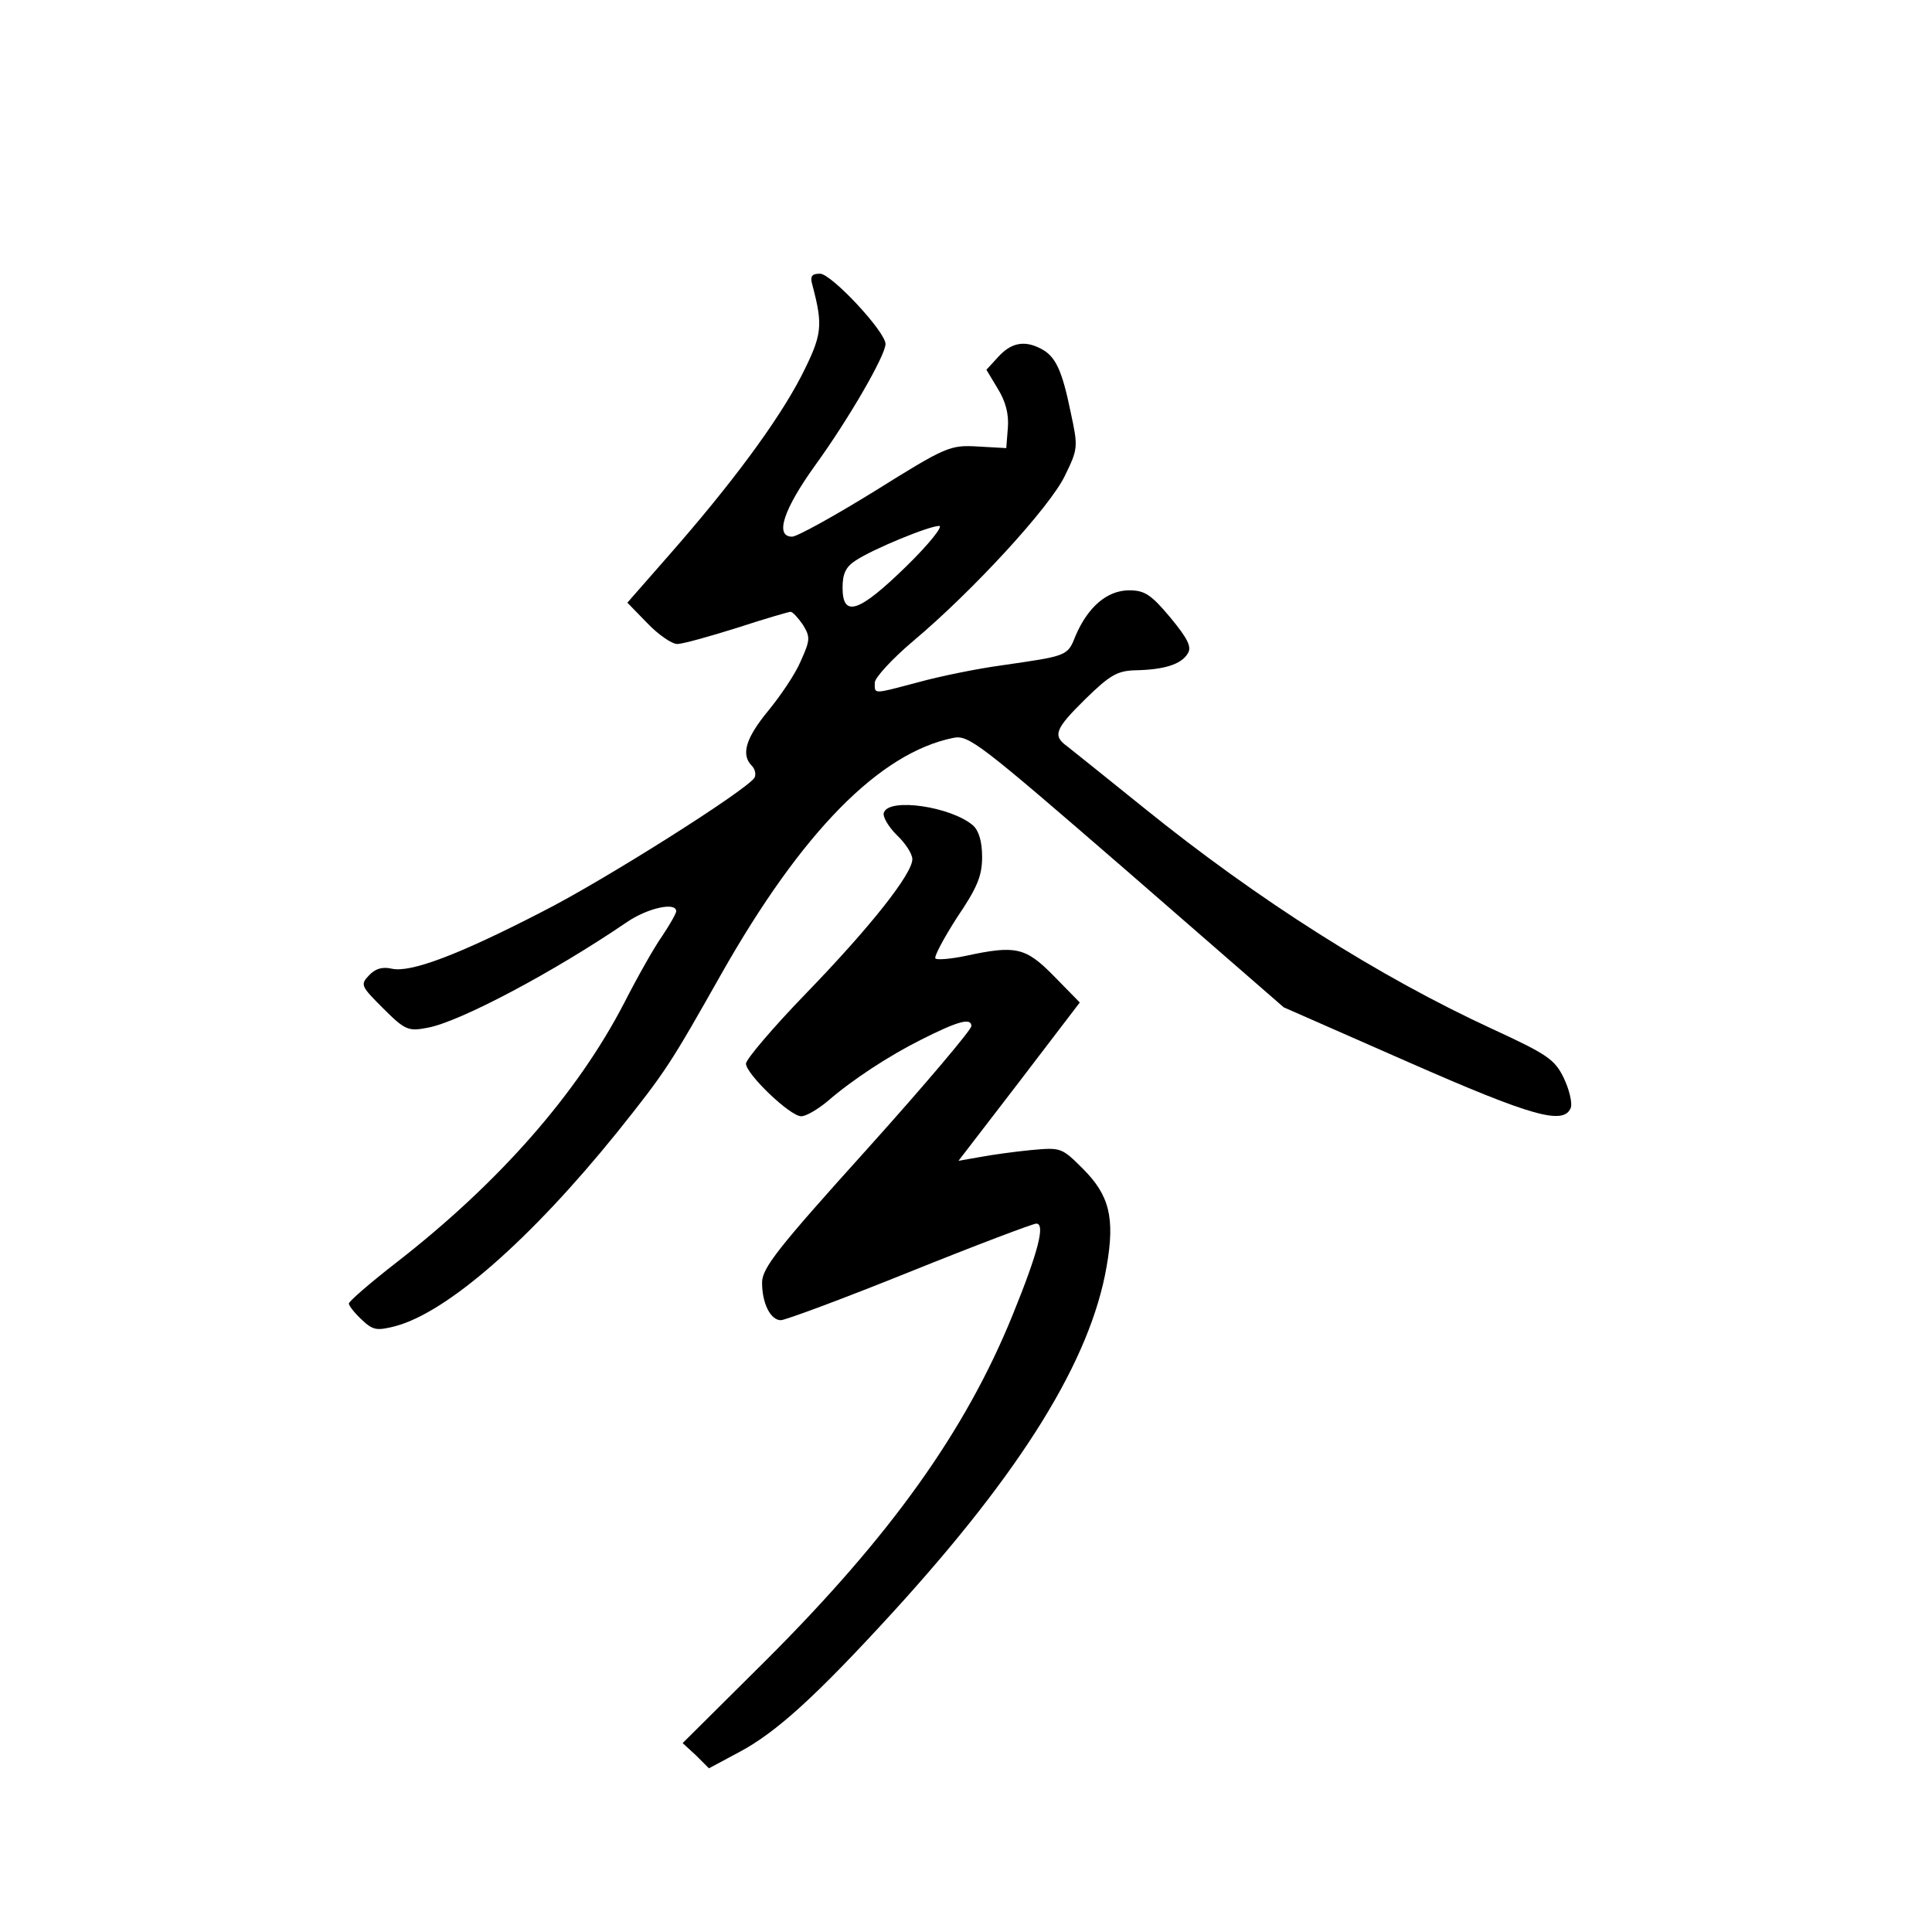<?xml version="1.0" standalone="no"?>
<!DOCTYPE svg PUBLIC "-//W3C//DTD SVG 20010904//EN"
 "http://www.w3.org/TR/2001/REC-SVG-20010904/DTD/svg10.dtd">
<svg version="1.0" xmlns="http://www.w3.org/2000/svg"
 width="360pt" height="360pt" viewBox="0 0 360 360"
 preserveAspectRatio="xMidYMid meet">
<g transform="translate(0,360) scale(0.1,-0.1)"
fill="#000000" stroke="none">
<path d="M1514 3068 c20 -76 18 -92 -21 -169 -44 -85 -131 -202 -246 -333
l-78 -89 37 -38 c21 -22 46 -39 56 -39 10 0 60 14 111 30 52 17 97 30 100 30
4 0 14 -11 23 -24 14 -23 14 -28 -4 -68 -10 -24 -38 -65 -61 -93 -41 -50 -51
-81 -30 -102 6 -6 8 -16 5 -22 -14 -23 -283 -193 -396 -250 -155 -80 -245
-114 -280 -106 -18 4 -31 0 -43 -13 -16 -17 -14 -20 27 -61 41 -41 47 -43 83
-36 60 11 235 104 370 196 39 27 93 39 93 21 0 -4 -12 -25 -26 -46 -15 -21
-47 -78 -71 -125 -87 -168 -232 -334 -425 -484 -49 -38 -88 -72 -88 -76 0 -4
11 -18 24 -30 21 -20 28 -21 63 -12 97 26 252 162 412 360 93 116 101 130 195
296 150 265 295 412 432 440 29 6 48 -9 324 -248 l292 -254 232 -102 c232
-102 290 -118 303 -85 3 9 -3 34 -13 55 -17 35 -30 44 -134 92 -210 97 -435
239 -649 412 -68 55 -132 106 -142 114 -28 20 -24 32 34 89 45 44 59 52 92 53
54 1 86 11 98 31 8 12 1 27 -32 67 -36 43 -48 51 -77 51 -41 0 -77 -31 -100
-85 -15 -38 -15 -37 -139 -55 -44 -6 -113 -20 -153 -31 -87 -23 -82 -23 -82
-1 0 9 32 44 71 77 112 94 255 250 283 308 25 51 25 54 11 119 -16 78 -28 104
-55 118 -30 16 -55 12 -79 -14 l-23 -25 21 -35 c15 -24 21 -48 19 -73 l-3 -38
-53 3 c-52 3 -59 0 -192 -83 -76 -47 -145 -85 -154 -85 -33 0 -16 51 43 133
63 87 131 205 131 226 0 23 -101 131 -122 131 -16 0 -19 -5 -14 -22z m175
-523 c-88 -86 -119 -97 -119 -40 0 26 6 39 25 51 32 21 136 64 155 64 8 0 -19
-34 -61 -75z"/>
<path d="M1647 2086 c-3 -7 8 -26 24 -42 16 -15 29 -35 29 -45 0 -27 -77 -125
-198 -250 -62 -64 -112 -123 -112 -131 0 -19 82 -98 103 -98 9 0 31 13 49 28
46 40 115 85 173 114 71 36 95 42 95 26 0 -7 -88 -111 -195 -230 -166 -184
-195 -221 -195 -248 0 -39 16 -70 35 -70 8 0 116 40 240 90 124 50 230 90 236
90 17 0 4 -52 -44 -170 -88 -217 -228 -412 -458 -642 l-157 -156 25 -23 24
-24 56 30 c70 37 145 106 286 260 242 265 369 471 399 645 16 91 5 133 -44
182 -40 40 -41 40 -97 35 -31 -3 -74 -9 -95 -13 l-40 -7 113 147 113 148 -48
49 c-53 54 -71 58 -164 38 -28 -6 -54 -8 -57 -5 -3 3 15 37 40 76 38 56 47 78
47 113 0 29 -6 49 -17 59 -41 35 -156 52 -166 24z"/>
</g>
</svg>
